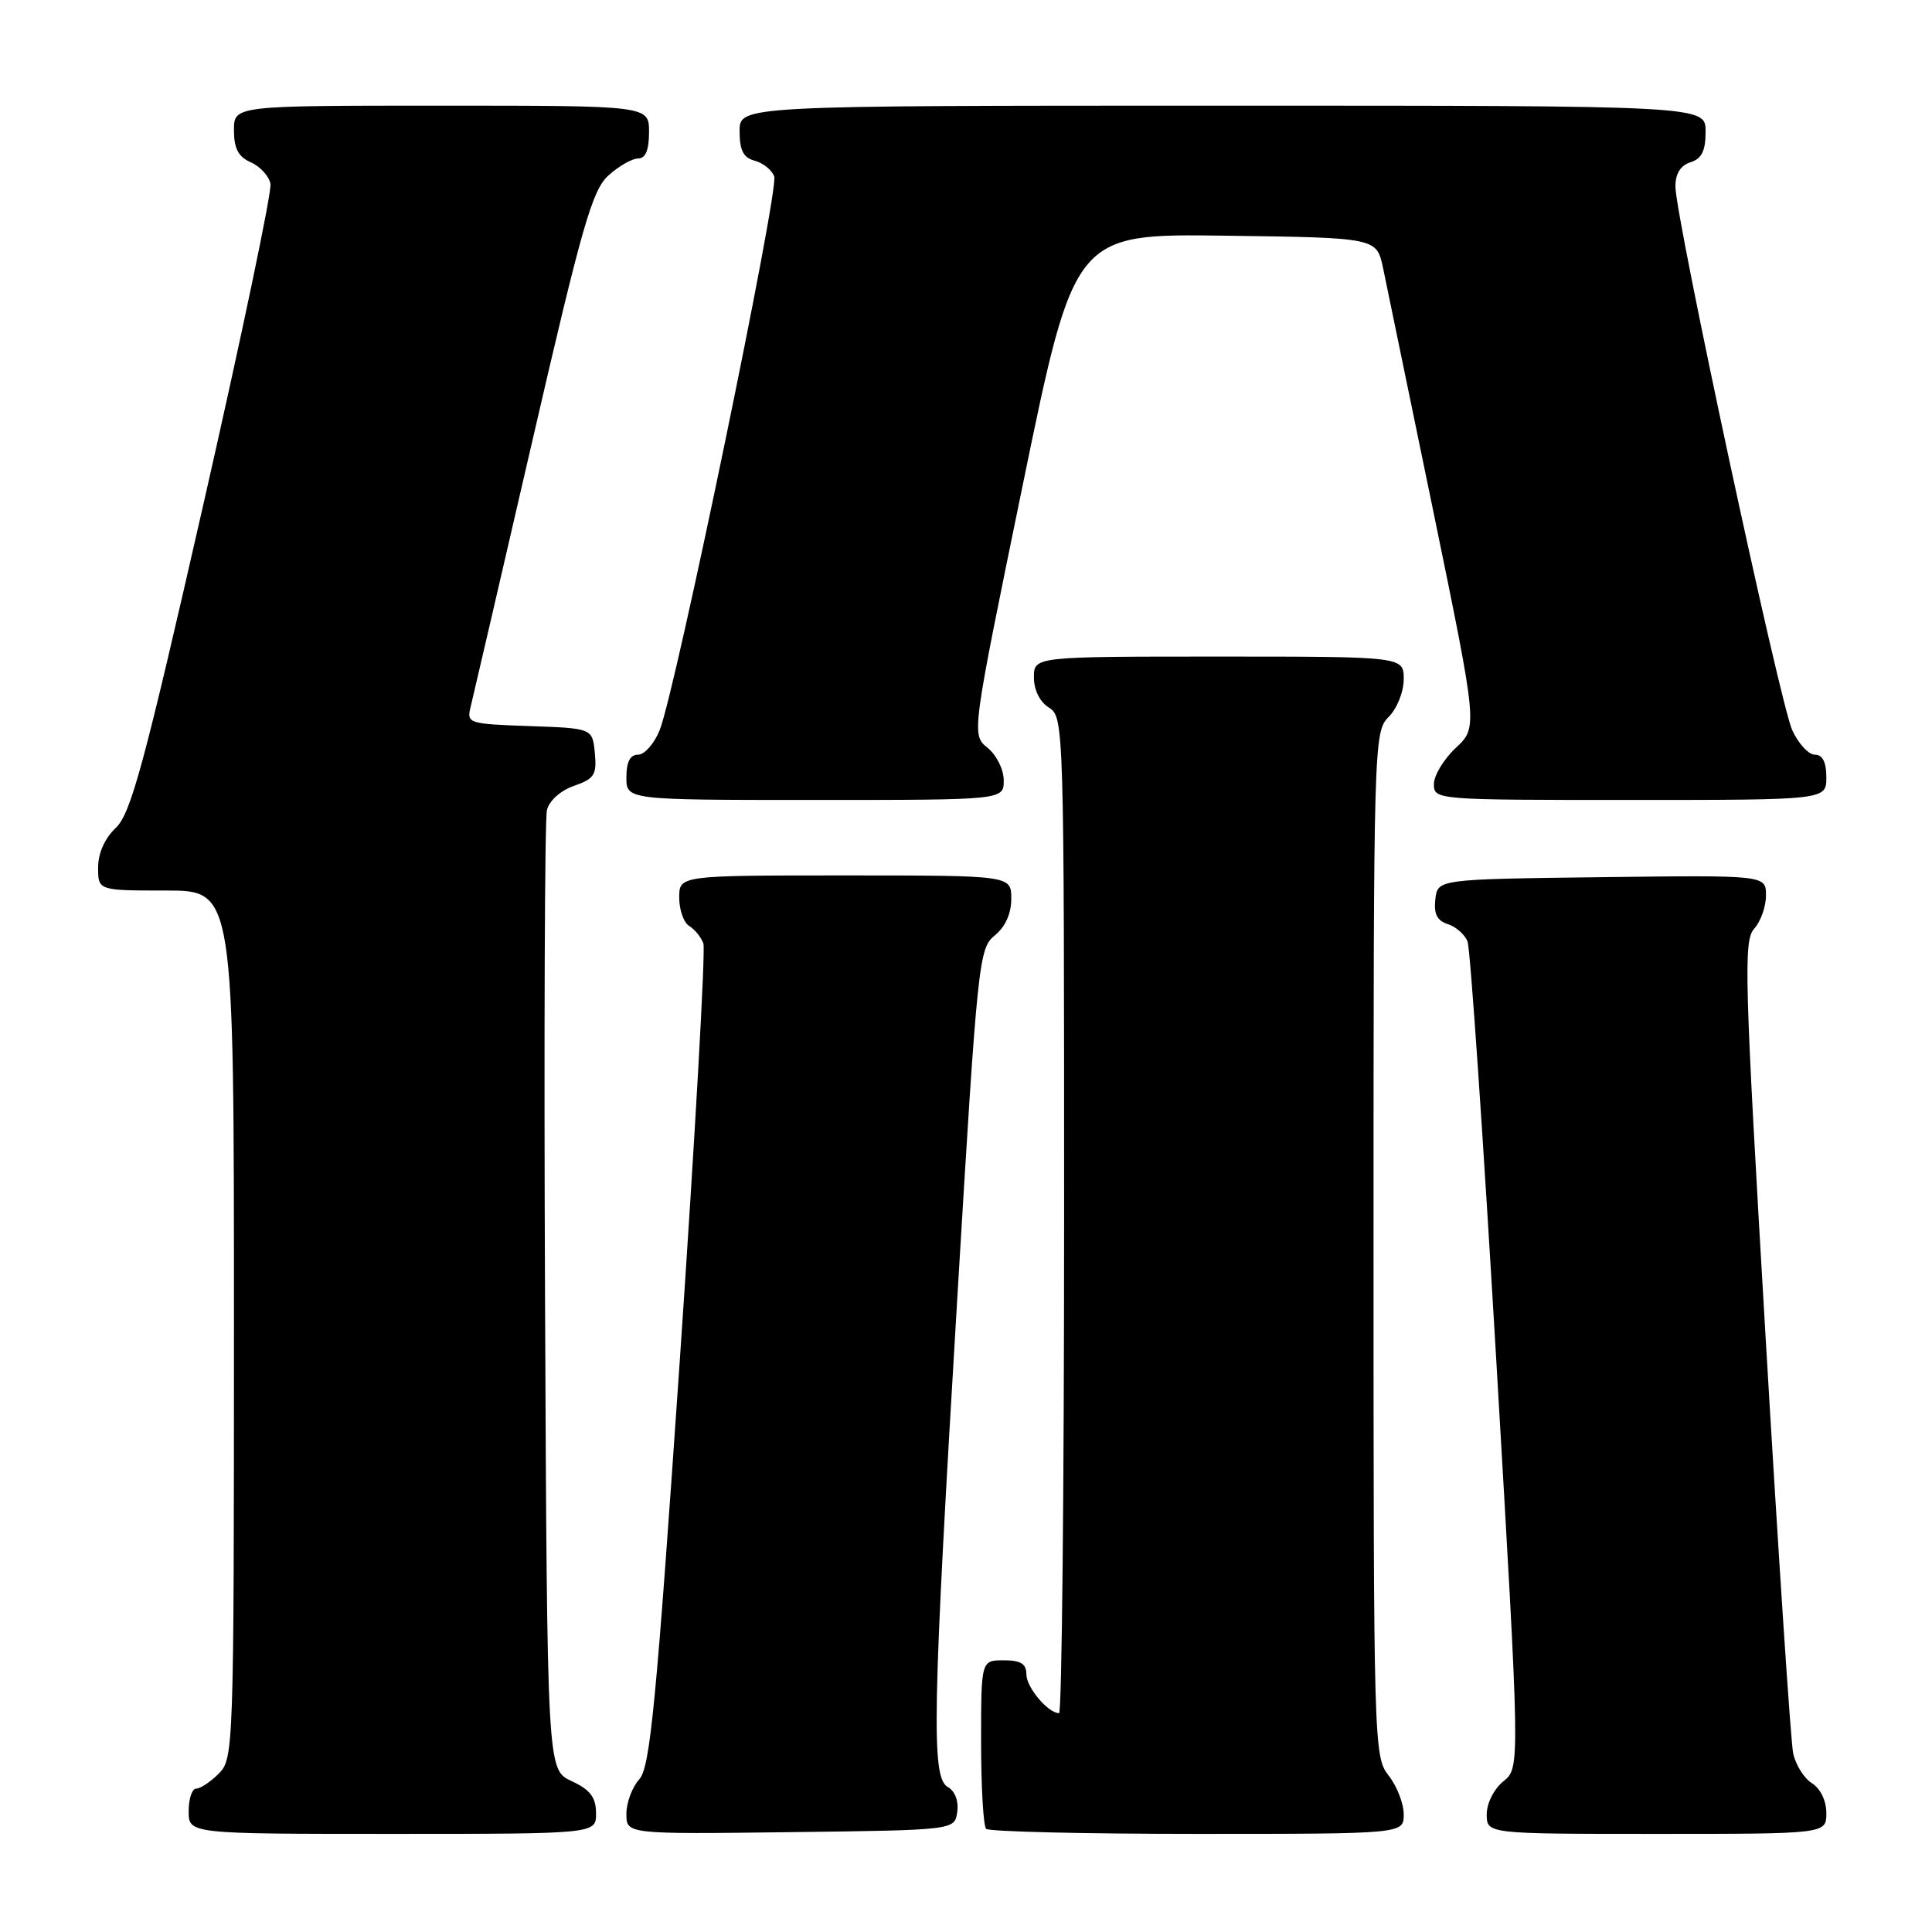 <?xml version="1.0" encoding="UTF-8" standalone="no"?>
<!DOCTYPE svg PUBLIC "-//W3C//DTD SVG 1.1//EN" "http://www.w3.org/Graphics/SVG/1.1/DTD/svg11.dtd" >
<svg xmlns="http://www.w3.org/2000/svg" xmlns:xlink="http://www.w3.org/1999/xlink" version="1.1" viewBox="0 0 256 256">
 <g >
 <path fill="currentColor"
d=" M 78.98 240.25 C 78.96 238.14 78.21 237.15 75.73 236.00 C 72.50 234.50 72.50 234.50 72.22 172.00 C 72.07 137.62 72.18 108.53 72.47 107.35 C 72.77 106.10 74.27 104.75 76.06 104.13 C 78.76 103.19 79.09 102.66 78.82 99.78 C 78.50 96.50 78.50 96.50 70.15 96.21 C 62.10 95.93 61.82 95.84 62.35 93.71 C 62.65 92.49 66.33 76.65 70.52 58.50 C 77.13 29.86 78.47 25.20 80.62 23.25 C 81.99 22.01 83.76 21.00 84.56 21.00 C 85.54 21.00 86.00 19.88 86.00 17.50 C 86.00 14.00 86.00 14.00 58.50 14.00 C 31.00 14.00 31.00 14.00 31.00 17.26 C 31.00 19.68 31.58 20.78 33.24 21.51 C 34.48 22.06 35.65 23.34 35.84 24.37 C 36.03 25.40 32.03 44.52 26.94 66.87 C 19.09 101.33 17.33 107.83 15.34 109.70 C 13.88 111.08 13.00 113.05 13.00 114.95 C 13.00 118.00 13.00 118.00 22.00 118.00 C 31.00 118.00 31.00 118.00 31.00 175.50 C 31.00 231.67 30.95 233.05 29.00 235.00 C 27.90 236.10 26.55 237.00 26.00 237.00 C 25.45 237.00 25.00 238.35 25.00 240.00 C 25.00 243.00 25.00 243.00 52.00 243.00 C 79.00 243.00 79.00 243.00 78.98 240.25 Z  M 126.84 240.09 C 127.04 238.64 126.54 237.32 125.59 236.79 C 123.37 235.55 123.54 227.03 126.87 171.61 C 129.53 127.28 129.70 125.66 131.81 123.95 C 133.21 122.82 134.00 121.06 134.00 119.09 C 134.00 116.00 134.00 116.00 112.00 116.00 C 90.00 116.00 90.00 116.00 90.00 118.95 C 90.00 120.57 90.60 122.26 91.33 122.70 C 92.05 123.14 92.90 124.18 93.20 125.01 C 93.50 125.84 92.10 150.68 90.08 180.21 C 86.94 225.93 86.15 234.18 84.70 235.78 C 83.76 236.81 83.00 238.87 83.00 240.35 C 83.00 243.04 83.00 243.04 104.75 242.77 C 126.50 242.50 126.50 242.50 126.84 240.09 Z  M 186.00 240.41 C 186.00 238.98 185.10 236.67 184.00 235.27 C 182.04 232.79 182.00 231.22 182.00 164.87 C 182.00 98.33 182.04 96.96 184.00 95.00 C 185.11 93.89 186.00 91.67 186.00 90.00 C 186.00 87.00 186.00 87.00 161.50 87.00 C 137.00 87.00 137.00 87.00 137.00 89.76 C 137.00 91.44 137.78 93.01 139.00 93.77 C 140.97 95.00 141.00 96.10 141.00 161.01 C 141.00 197.30 140.70 227.00 140.33 227.00 C 138.87 227.00 136.00 223.59 136.00 221.85 C 136.00 220.46 135.25 220.00 133.00 220.00 C 130.00 220.00 130.00 220.00 130.00 230.83 C 130.00 236.79 130.30 241.97 130.67 242.33 C 131.03 242.70 143.63 243.00 158.67 243.00 C 186.00 243.00 186.00 243.00 186.00 240.41 Z  M 242.00 240.24 C 242.00 238.61 241.22 236.99 240.09 236.29 C 239.04 235.63 237.92 233.84 237.60 232.30 C 237.28 230.76 235.64 205.94 233.95 177.15 C 231.15 129.57 231.01 124.65 232.43 123.07 C 233.30 122.12 234.00 120.13 234.00 118.65 C 234.00 115.96 234.00 115.96 212.25 116.23 C 190.50 116.50 190.50 116.50 190.19 119.16 C 189.97 121.10 190.42 122.00 191.85 122.45 C 192.93 122.80 194.11 123.84 194.46 124.77 C 194.82 125.69 196.53 150.71 198.27 180.35 C 201.43 234.24 201.43 234.24 199.21 236.03 C 197.96 237.04 197.00 238.94 197.00 240.41 C 197.00 243.00 197.00 243.00 219.50 243.00 C 242.00 243.00 242.00 243.00 242.00 240.24 Z  M 133.00 103.41 C 133.00 101.97 132.05 100.05 130.86 99.09 C 128.72 97.35 128.72 97.35 135.54 64.16 C 142.37 30.96 142.37 30.96 162.39 31.23 C 182.41 31.50 182.41 31.50 183.26 35.50 C 183.72 37.70 186.73 52.30 189.96 67.94 C 195.81 96.37 195.81 96.37 192.91 99.09 C 191.31 100.58 190.00 102.75 190.00 103.90 C 190.00 105.98 190.26 106.00 216.00 106.00 C 242.00 106.00 242.00 106.00 242.00 103.00 C 242.00 100.99 241.50 100.00 240.48 100.00 C 239.65 100.00 238.30 98.54 237.48 96.75 C 235.83 93.14 222.00 28.77 222.00 24.70 C 222.00 23.01 222.68 21.92 224.00 21.50 C 225.49 21.03 226.00 19.99 226.00 17.43 C 226.00 14.00 226.00 14.00 162.00 14.00 C 98.00 14.00 98.00 14.00 98.00 17.38 C 98.00 19.92 98.50 20.90 99.99 21.29 C 101.09 21.58 102.26 22.51 102.59 23.37 C 103.25 25.10 89.50 91.55 87.41 96.75 C 86.69 98.54 85.40 100.00 84.55 100.00 C 83.49 100.00 83.00 100.96 83.00 103.00 C 83.00 106.00 83.00 106.00 108.00 106.00 C 133.00 106.00 133.00 106.00 133.00 103.41 Z "/>
</g>
</svg>